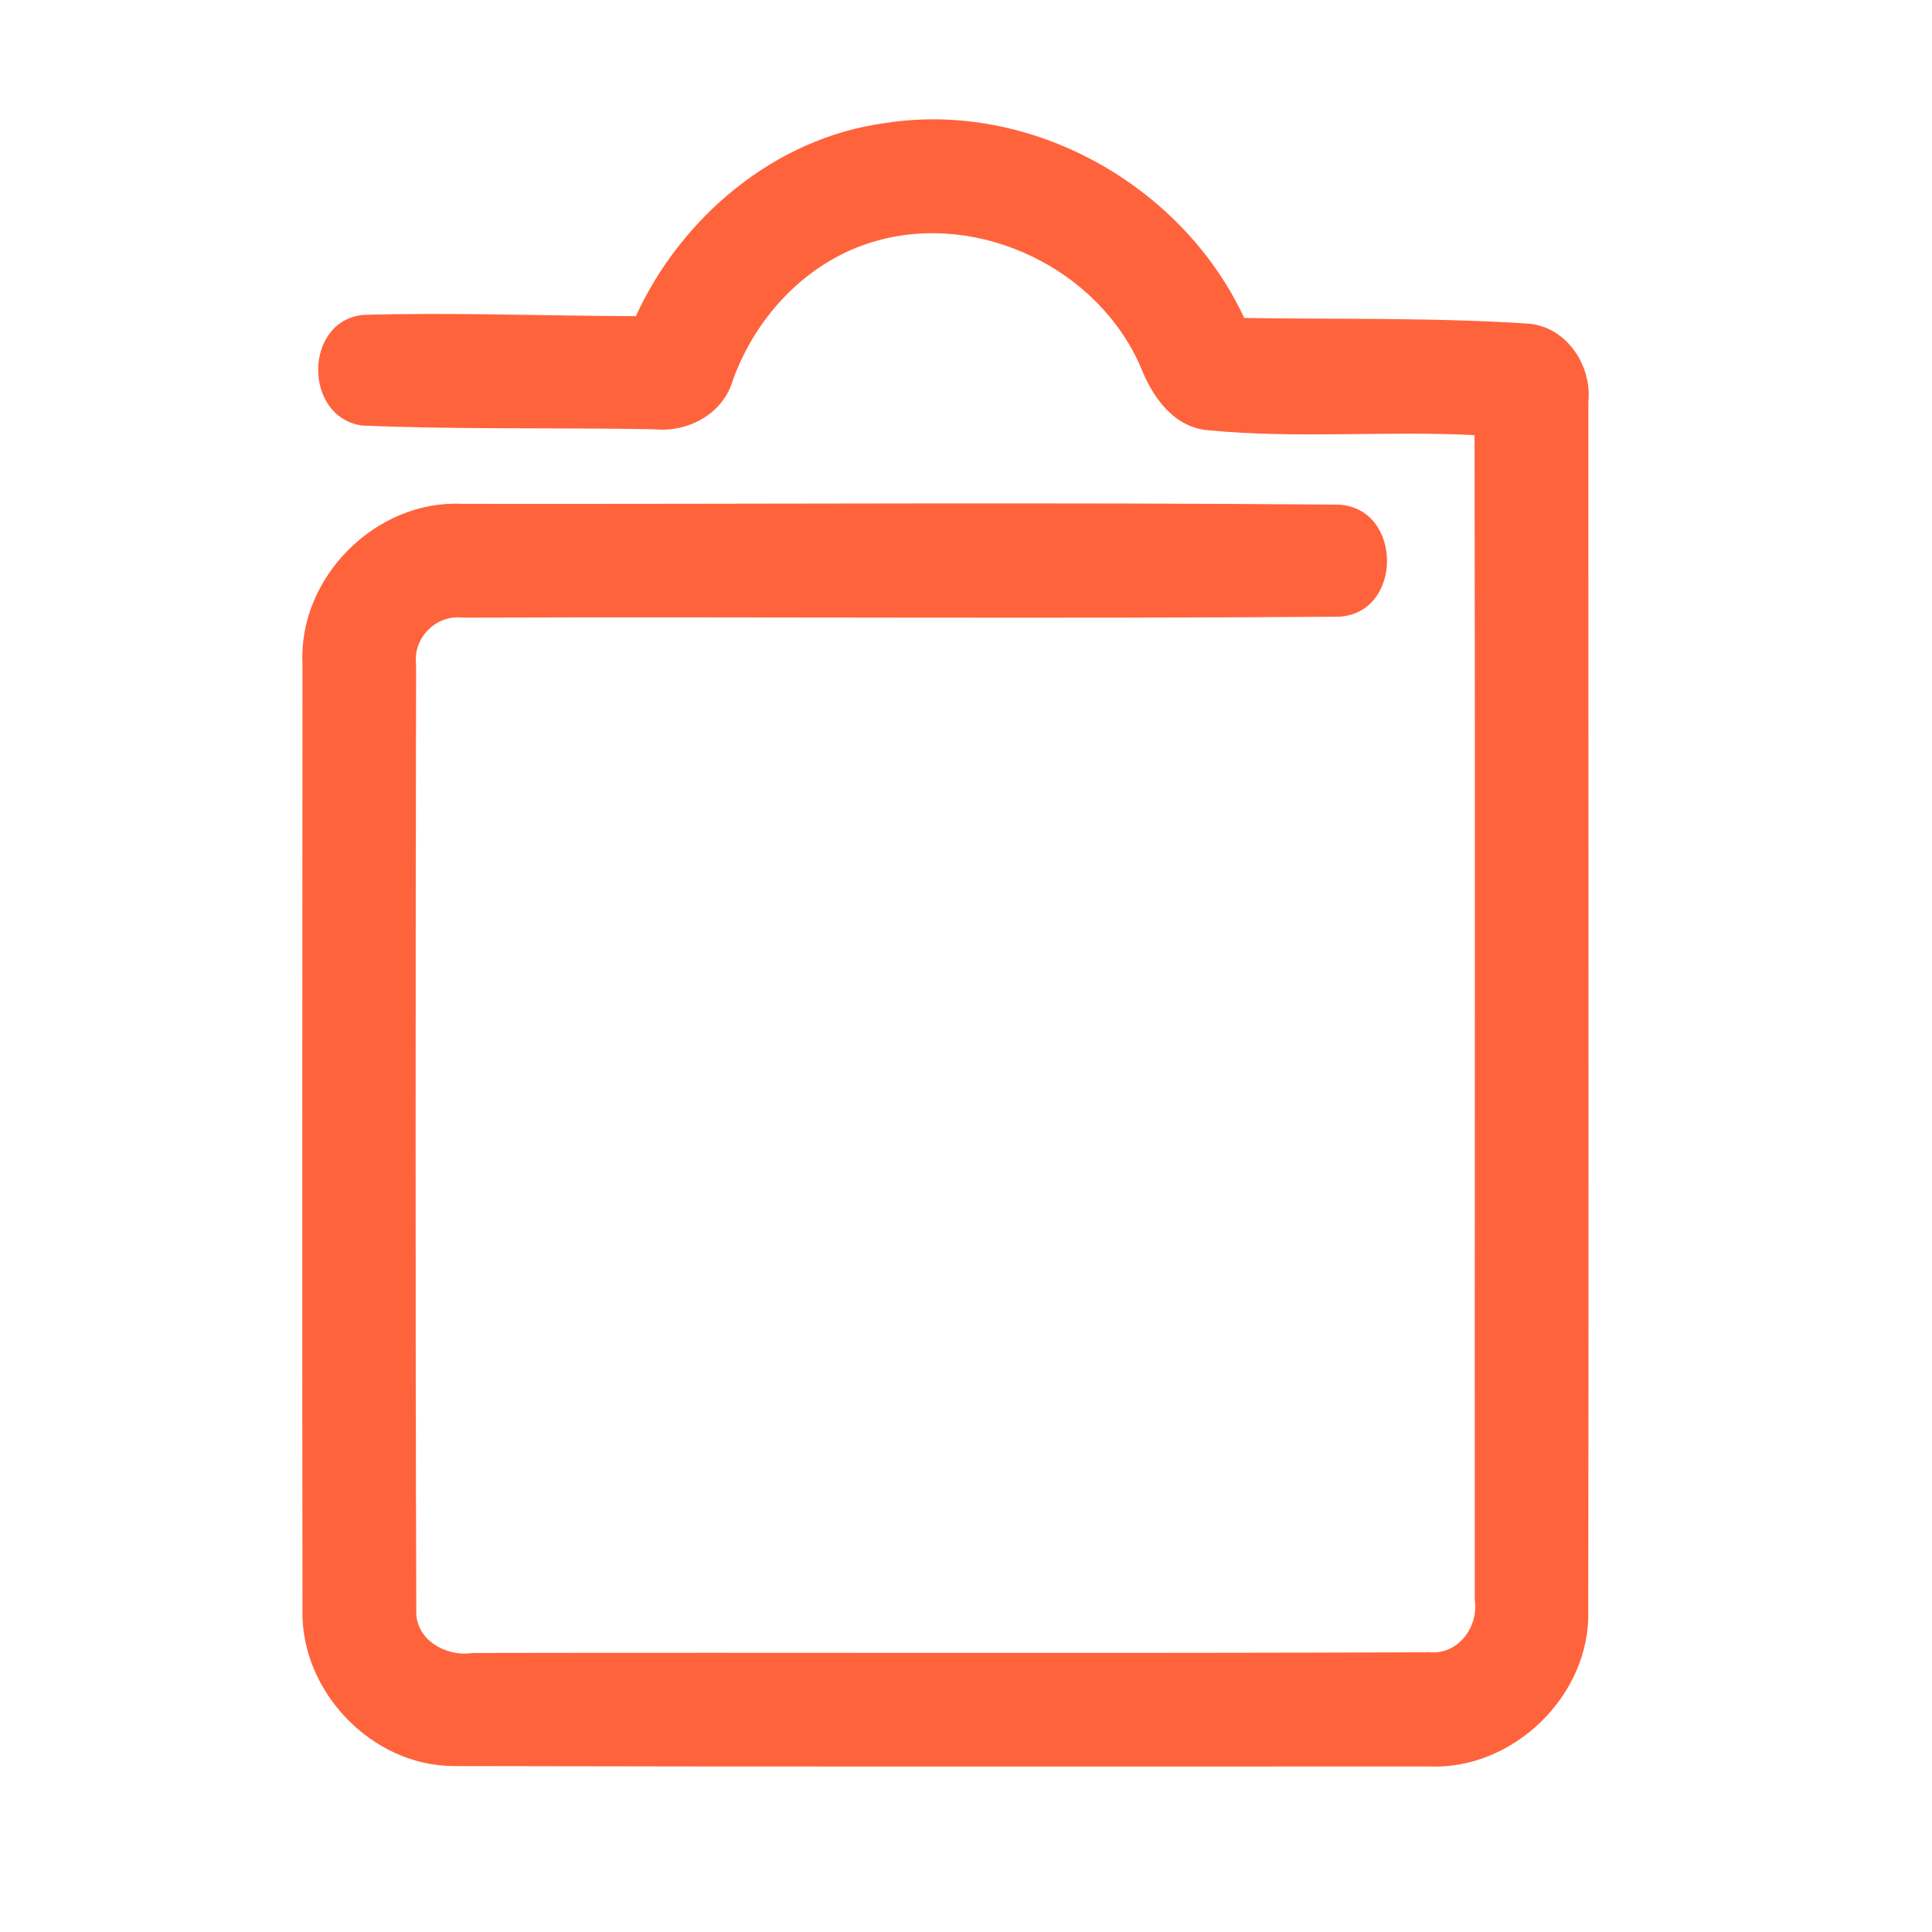 <?xml version="1.0" encoding="UTF-8" ?>
<!DOCTYPE svg PUBLIC "-//W3C//DTD SVG 1.1//EN" "http://www.w3.org/Graphics/SVG/1.1/DTD/svg11.dtd">
<svg width="192pt" height="192pt" viewBox="0 0 192 192" version="1.1" xmlns="http://www.w3.org/2000/svg">
<g id="#ff633cff">
<path fill="#ff633c" opacity="1.00" d=" M 63.19 31.42 C 67.71 21.55 77.04 13.69 87.96 12.23 C 102.46 9.95 117.50 18.38 123.65 31.60 C 133.09 31.75 142.55 31.54 151.98 32.17 C 155.72 32.53 158.22 36.35 157.85 39.95 C 157.84 79.99 157.90 120.03 157.84 160.07 C 158.07 168.45 150.41 175.90 142.06 175.55 C 109.71 175.54 77.36 175.59 45.01 175.51 C 36.95 175.45 29.91 168.12 30.06 160.08 C 30.02 128.70 30.05 97.32 30.06 65.94 C 29.65 57.37 37.37 49.65 45.94 50.07 C 74.95 50.11 103.97 49.90 132.98 50.15 C 139.42 50.42 139.48 60.97 133.03 61.29 C 104.02 61.50 75.00 61.28 45.99 61.38 C 43.38 61.05 41.03 63.37 41.35 65.99 C 41.30 97.33 41.27 128.68 41.37 160.03 C 41.25 162.96 44.33 164.68 46.97 164.27 C 78.66 164.21 110.36 164.33 142.04 164.20 C 144.92 164.47 146.96 161.67 146.56 158.99 C 146.54 120.40 146.61 81.82 146.54 43.24 C 137.73 42.80 128.87 43.61 120.09 42.76 C 116.68 42.49 114.58 39.53 113.42 36.62 C 109.24 26.73 97.35 20.99 87.02 23.96 C 80.32 25.85 75.10 31.39 72.80 37.87 C 71.80 41.19 68.33 43.00 64.98 42.66 C 55.32 42.48 45.64 42.70 35.99 42.29 C 30.13 41.47 30.16 31.89 36.10 31.29 C 45.12 31.04 54.16 31.39 63.19 31.42 Z" />
</g>
</svg>
